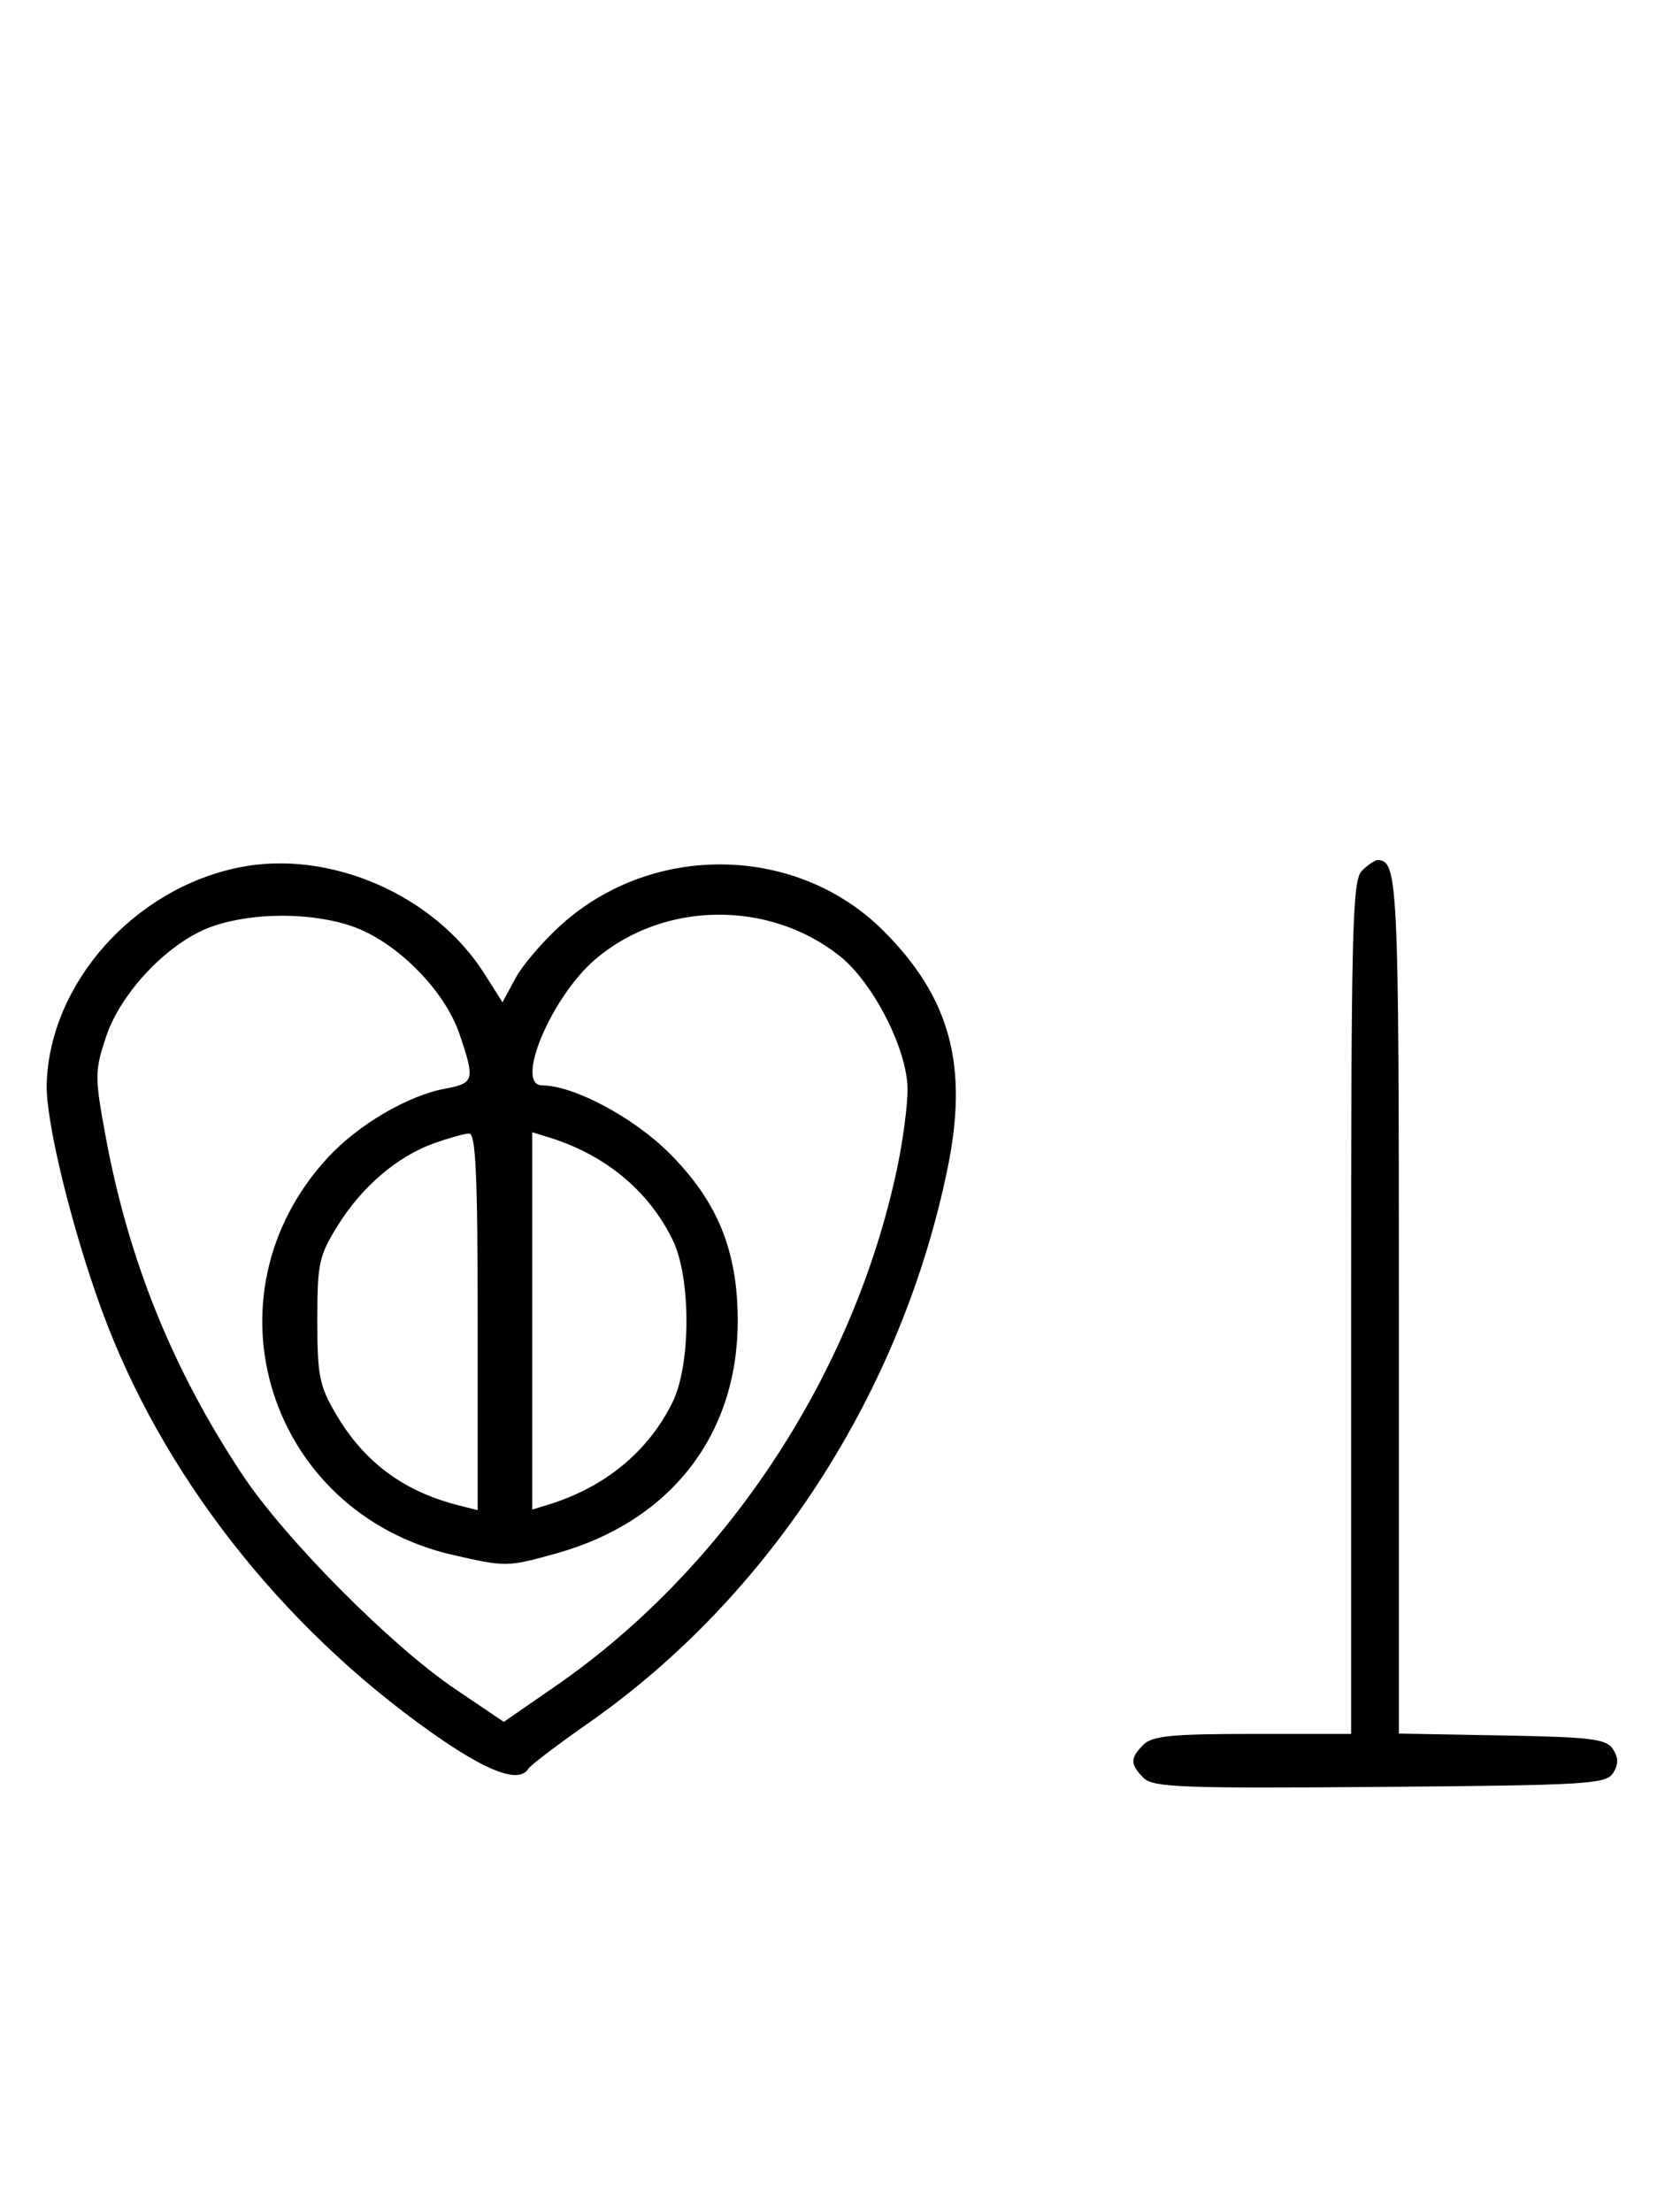 <svg xmlns="http://www.w3.org/2000/svg" width="244" height="324" viewBox="0 0 244 324" version="1.1">
	<path d="M 35.045 127.064 C 19.586 130.194, 7.255 144.080, 6.841 158.824 C 6.690 164.215, 10.476 179.767, 14.874 191.818 C 23.625 215.797, 41.071 238.149, 63.261 253.815 C 71.459 259.602, 76.072 261.311, 77.454 259.074 C 77.769 258.565, 81.733 255.556, 86.263 252.388 C 112.818 233.821, 132.129 203.986, 138.872 171.112 C 141.945 156.133, 139.262 146.177, 129.518 136.404 C 116.900 123.746, 95.755 123.323, 82.257 135.459 C 79.595 137.852, 76.567 141.388, 75.529 143.317 L 73.640 146.824 70.976 142.624 C 63.636 131.049, 48.255 124.389, 35.045 127.064 M 199.571 127.571 C 198.176 128.966, 198 136.152, 198 191.571 L 198 254 183.571 254 C 171.788 254, 168.855 254.288, 167.571 255.571 C 165.595 257.548, 165.598 258.455, 167.585 260.442 C 168.978 261.835, 173.159 261.995, 202.226 261.763 C 232.452 261.523, 235.377 261.350, 236.386 259.750 C 237.190 258.475, 237.191 257.525, 236.387 256.250 C 235.430 254.730, 233.291 254.464, 220.142 254.224 L 205 253.948 205 191.174 C 205 128.929, 204.859 126, 201.871 126 C 201.471 126, 200.436 126.707, 199.571 127.571 M 31.054 135.728 C 24.787 137.940, 17.726 145.297, 15.534 151.899 C 13.881 156.875, 13.875 157.704, 15.430 166.205 C 18.772 184.475, 25.252 200.548, 35.502 216 C 41.742 225.407, 57.252 241.032, 66.665 247.394 L 73.830 252.237 81.406 247 C 106.389 229.729, 125.124 201.311, 131.495 171.022 C 132.323 167.088, 133 161.946, 133 159.594 C 133 153.793, 127.985 143.948, 123.031 140.024 C 112.620 131.779, 97.192 132.008, 87.205 140.557 C 80.781 146.056, 75.347 159, 79.462 159 C 84.056 159, 92.841 163.681, 98.080 168.920 C 105.166 176.006, 108.111 183.223, 108.111 193.500 C 108.111 210.246, 98.211 222.919, 81.500 227.564 C 74.345 229.552, 74.161 229.555, 66.446 227.798 C 39.337 221.625, 29.303 189.900, 48.033 169.580 C 52.468 164.768, 59.753 160.492, 65.250 159.473 C 69.510 158.683, 69.632 158.212, 67.333 151.463 C 65.125 144.983, 58.017 137.875, 51.537 135.667 C 45.516 133.616, 36.964 133.641, 31.054 135.728 M 63.627 167.468 C 58.247 169.386, 53.039 173.829, 49.500 179.519 C 46.741 183.955, 46.500 185.073, 46.500 193.422 C 46.500 201.509, 46.798 203.007, 49.230 207.145 C 53.385 214.213, 59.168 218.498, 67.305 220.541 L 70 221.217 70 193.608 C 70 172.165, 69.721 166.010, 68.750 166.044 C 68.063 166.068, 65.757 166.709, 63.627 167.468 M 78 193.500 L 78 221.135 80.250 220.448 C 88.603 217.897, 94.948 212.697, 98.533 205.467 C 101.287 199.912, 101.287 187.088, 98.533 181.533 C 94.948 174.303, 88.603 169.103, 80.250 166.552 L 78 165.865 78 193.500 " stroke="none" fill="black" fill-rule="evenodd"/>
</svg>